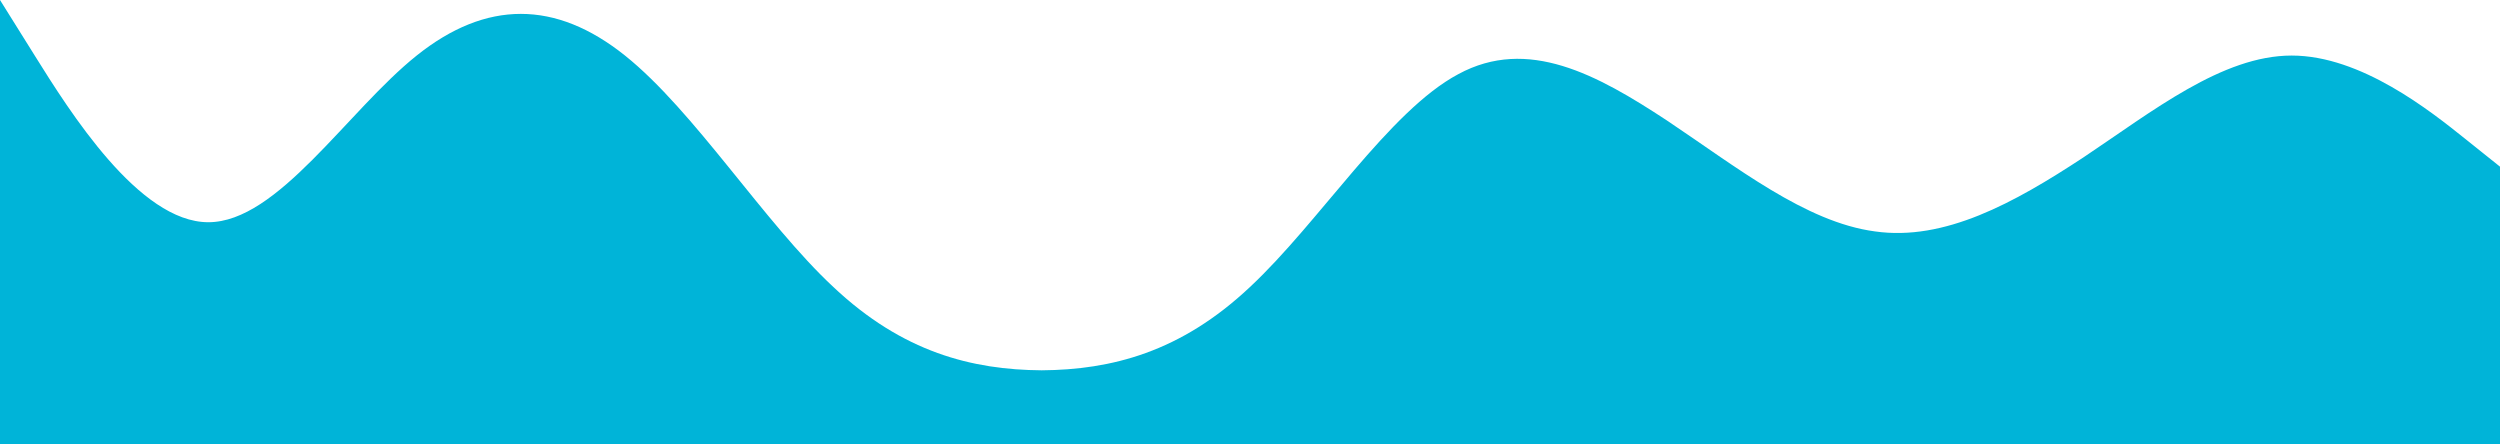 <svg width="1440" height="256" viewBox="0 0 1440 256" fill="none" xmlns="http://www.w3.org/2000/svg">
<path d="M1440 96L1420 80C1400 64 1360 32 1320 32C1280 32 1240 64 1200 90.7C1160 117 1120 139 1080 133.3C1040 128 1000 96 960 69.3C920 43 880 21 840 42.7C800 64 760 128 720 165.3C680 203 640 213 600 213.3C560 213 520 203 480 165.3C440 128 400 64 360 32C320 0 280 0 240 32C200 64 160 128 120 128C80 128 40 64 20 32L0 0V256H20C40 256 80 256 120 256C160 256 200 256 240 256C280 256 320 256 360 256C400 256 440 256 480 256C520 256 560 256 600 256C640 256 680 256 720 256C760 256 800 256 840 256C880 256 920 256 960 256C1000 256 1040 256 1080 256C1120 256 1160 256 1200 256C1240 256 1280 256 1320 256C1360 256 1400 256 1420 256H1440V96Z" fill="#00B4D8"/>
</svg>
